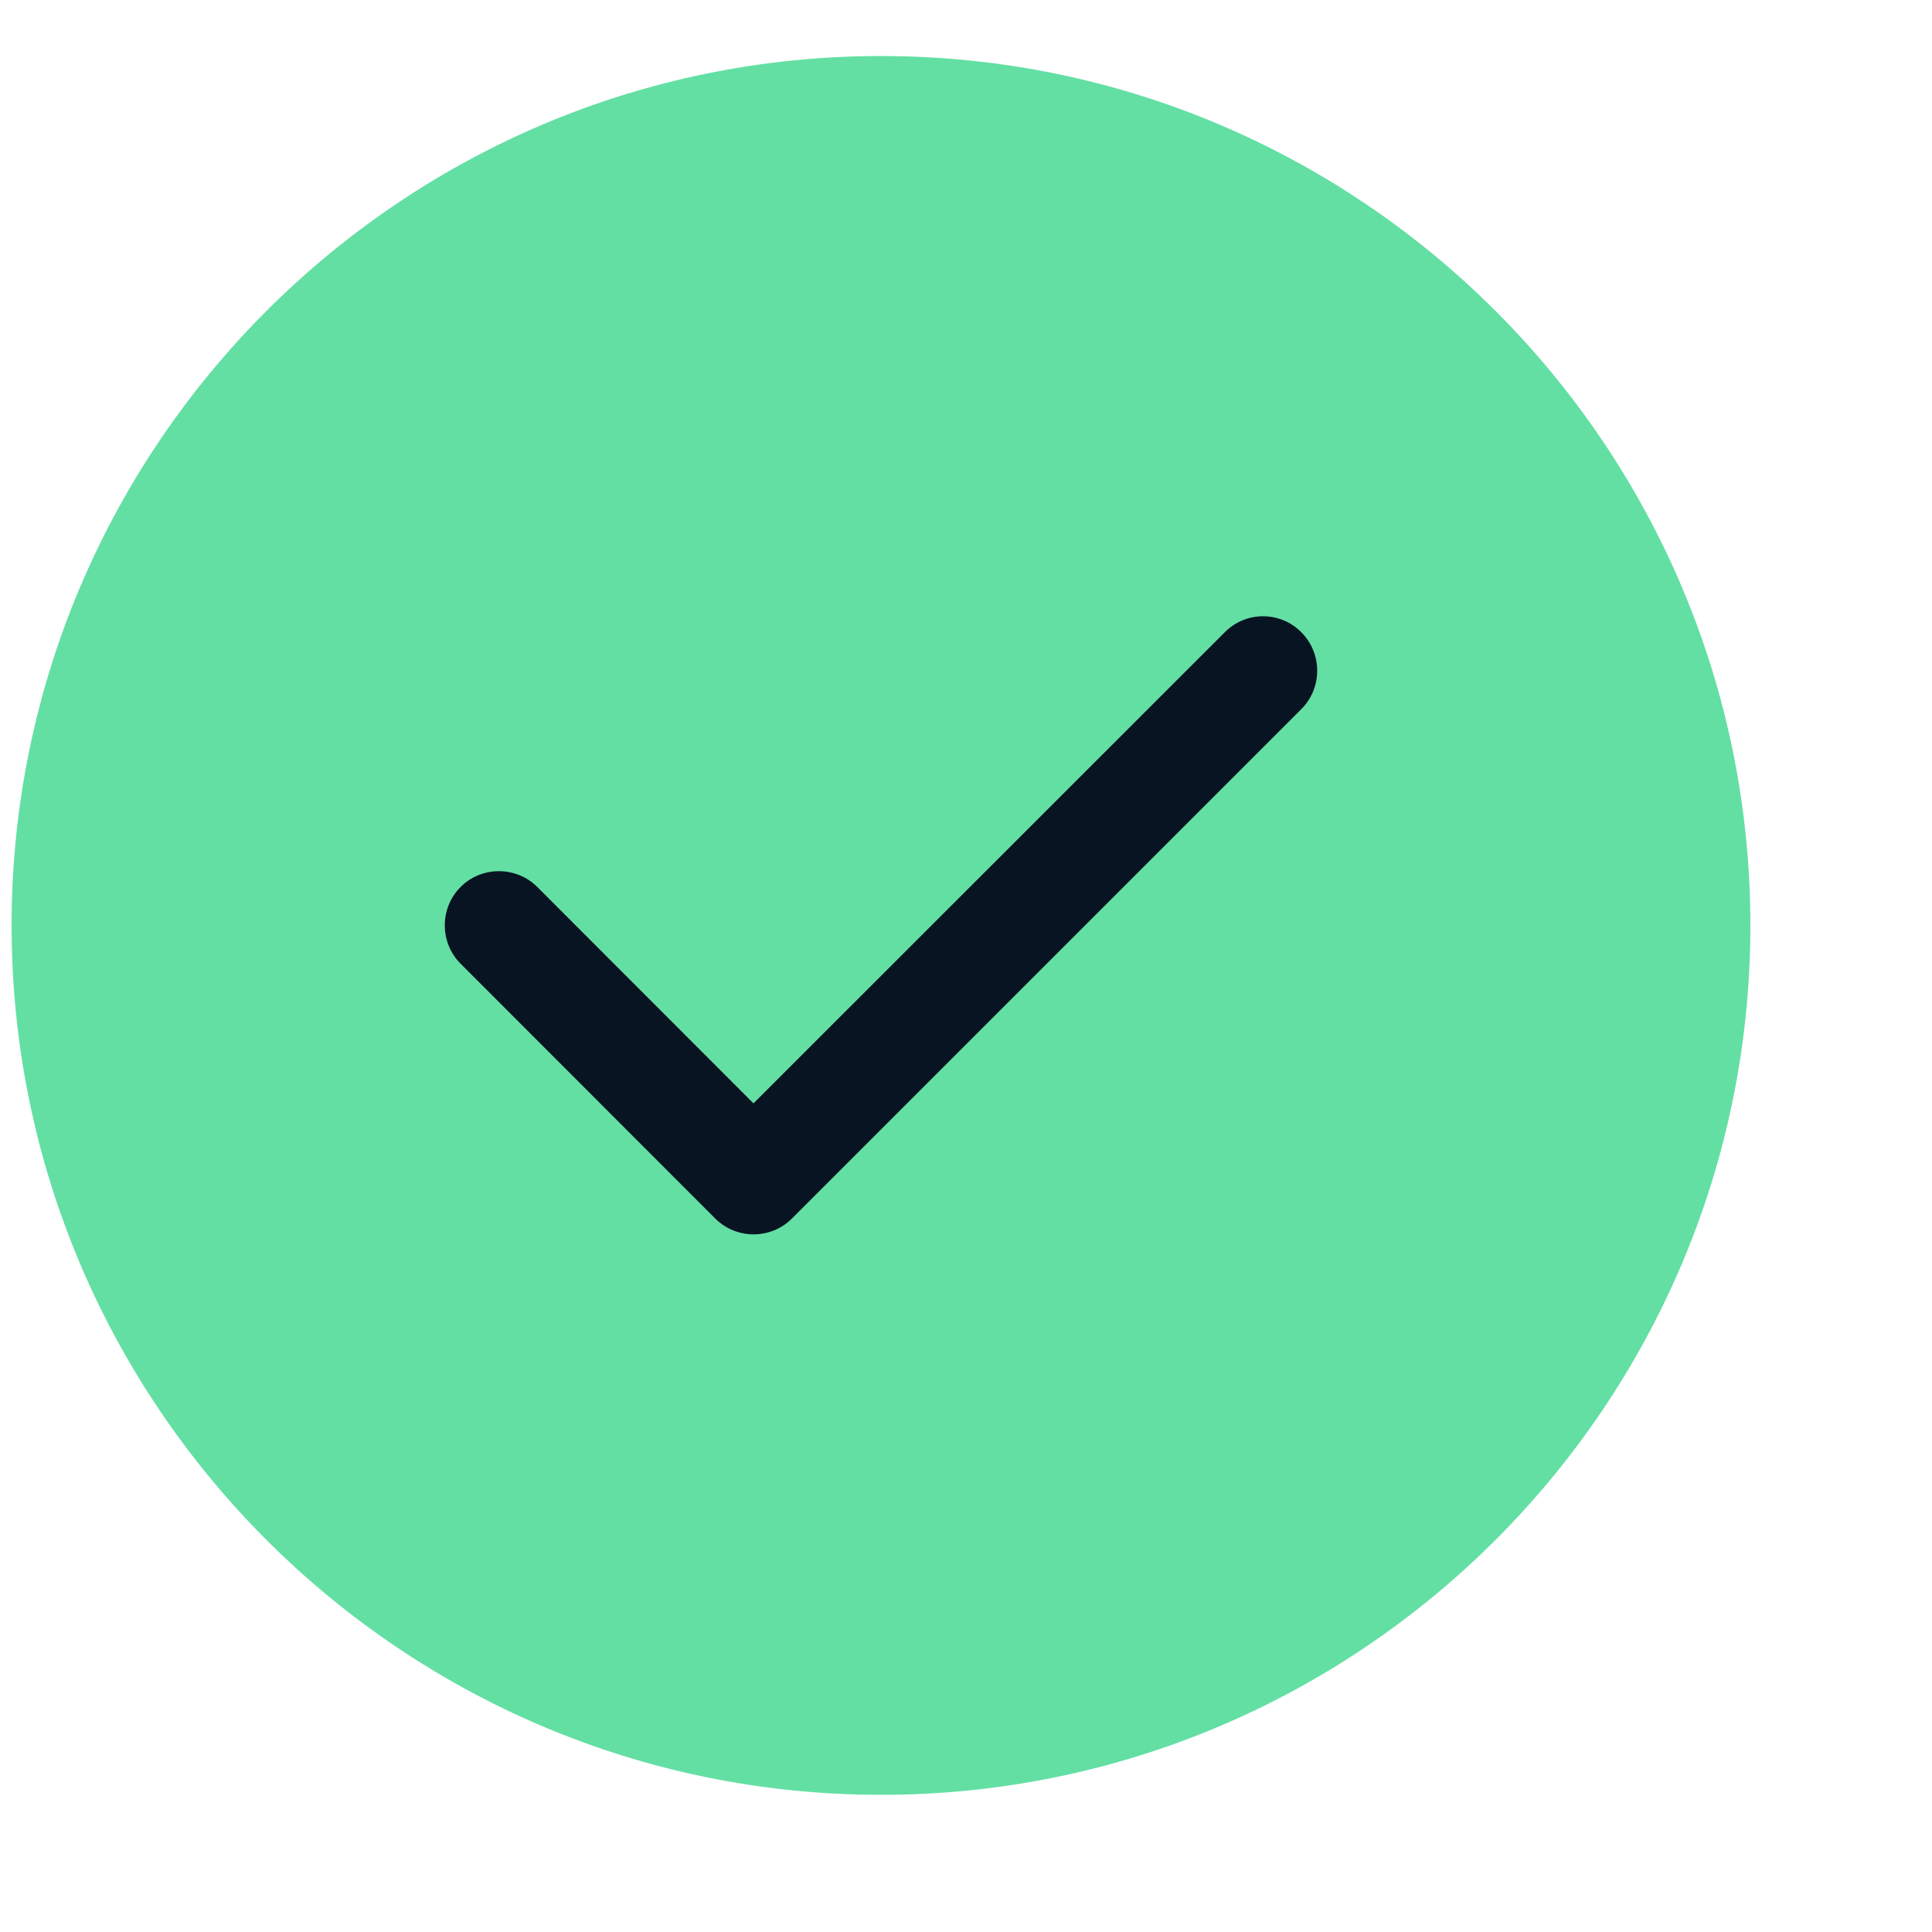 <svg width="10" height="10" viewBox="0 0 10 10" fill="none" xmlns="http://www.w3.org/2000/svg">
<g clip-path="url(#clip0_23_8782)">
<path fill-rule="evenodd" clip-rule="evenodd" d="M4.56 0.29C2.078 0.29 0.06 2.308 0.06 4.79C0.06 7.272 2.078 9.29 4.56 9.29C7.042 9.29 9.06 7.272 9.06 4.79C9.06 2.308 7.042 0.29 4.56 0.29Z" fill="#63DFA4"/>
<path fill-rule="evenodd" clip-rule="evenodd" d="M6.736 3.273C6.845 3.382 6.845 3.561 6.736 3.67L4.099 6.307C4.045 6.361 3.973 6.389 3.9 6.389C3.828 6.389 3.756 6.361 3.702 6.307L2.384 4.988C2.275 4.879 2.275 4.7 2.384 4.591C2.492 4.482 2.672 4.482 2.781 4.591L3.9 5.711L6.339 3.273C6.448 3.162 6.627 3.162 6.736 3.273Z" fill="#081422"/>
</g>
<defs>
<clipPath id="clip0_23_8782">
<rect width="9" height="9" fill="white" transform="translate(0.06 0.29)"/>
</clipPath>
</defs>
</svg>
